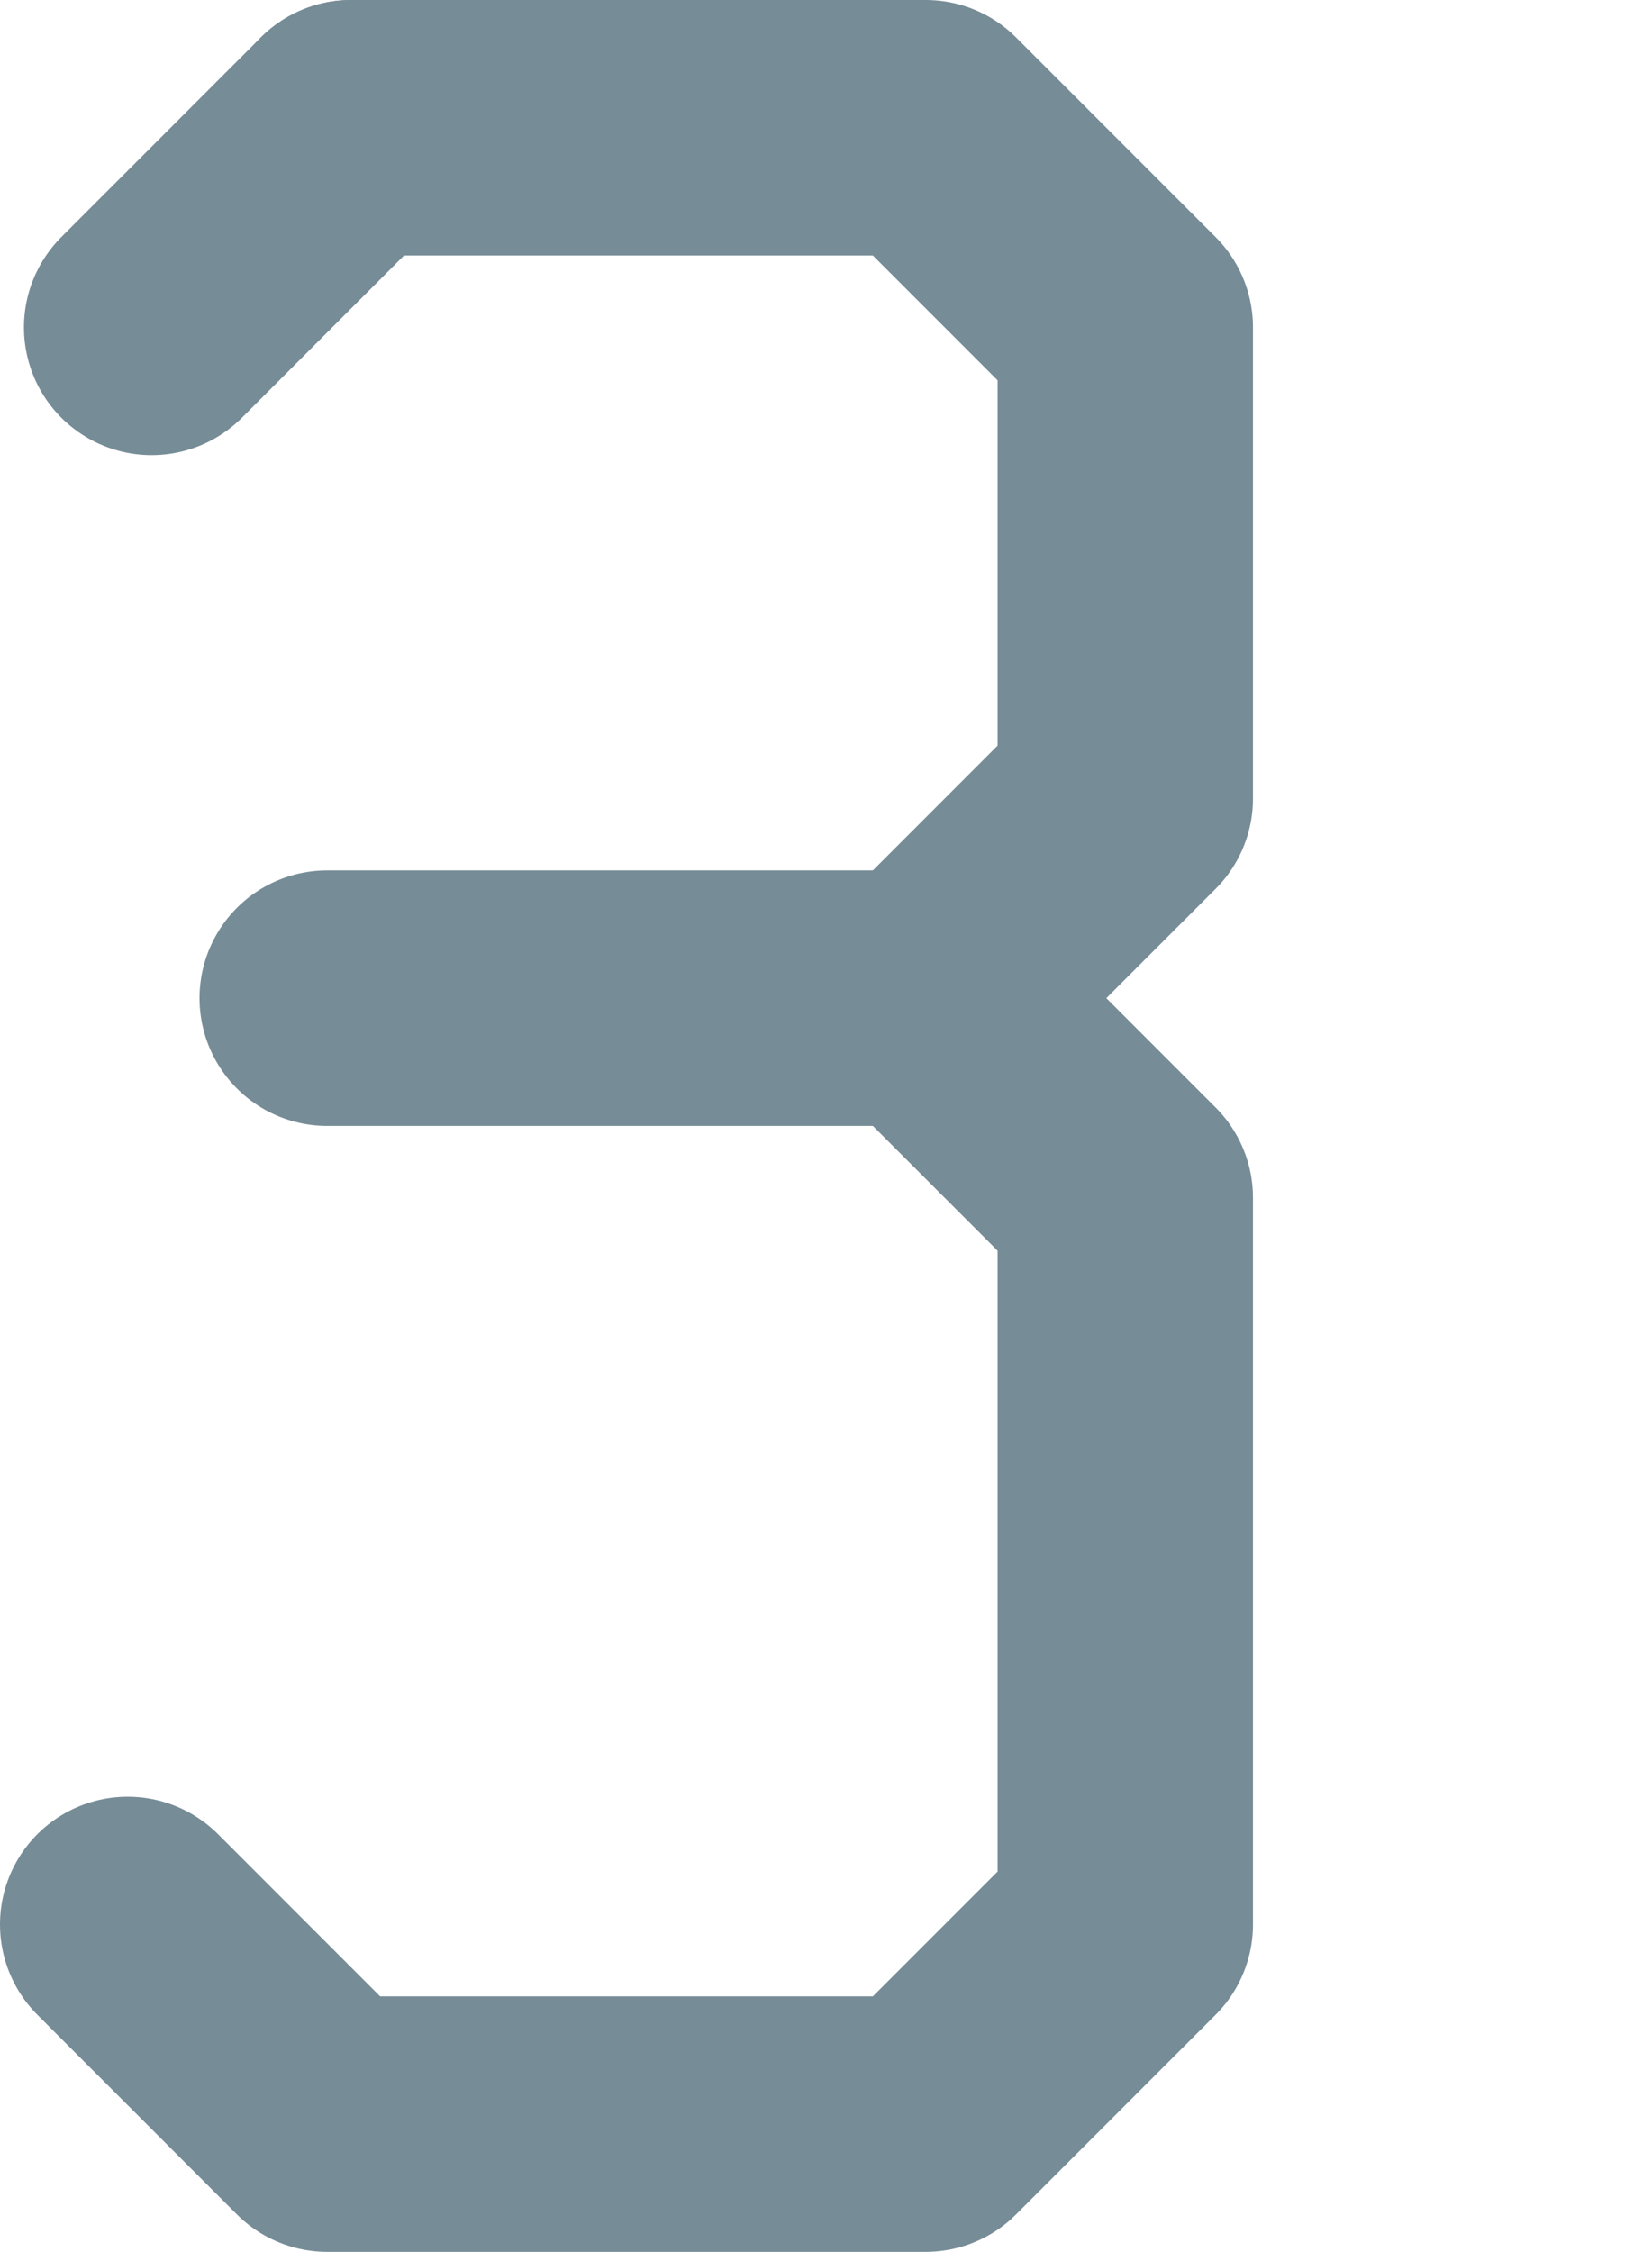 <?xml version="1.0" encoding="UTF-8"?>

<svg xmlns="http://www.w3.org/2000/svg" version="1.2" baseProfile="tiny" xml:space="preserve" style="shape-rendering:geometricPrecision; fill-rule:evenodd;" width="2.07mm" height="2.82mm" viewBox="-1.91 -1.41 2.07 2.82">
  <title>SOUNDG13</title>
  <desc>for deep soundings, greater than safety depth</desc>
  <rect style="stroke:black;stroke-width:0.32;display:none;" fill="none" x="-1.75" y="-1.25" height="2.5" width="1.25"/>
  <rect style="stroke:blue;stroke-width:0.32;display:none;" fill="none" x="-1.75" y="-1.25" height="2.5" width="1.75"/>
  <path d=" M -0.75,-0.16 L -1.5,-0.16" style="stroke-linecap:round;stroke-linejoin:round;fill:none;stroke:#768C97;" stroke-width="0.32" />
  <path d=" M -0.75,-0.16 L -0.5,0.09 L -0.5,1 L -0.75,1.25 L -1.5,1.25 L -1.75,1" style="stroke-linecap:round;stroke-linejoin:round;fill:none;stroke:#768C97;" stroke-width="0.32" />
  <path d=" M -1.47,-1.25 L -0.75,-1.25 L -0.5,-1 L -0.5,-0.41 L -0.75,-0.16" style="stroke-linecap:round;stroke-linejoin:round;fill:none;stroke:#768C97;" stroke-width="0.32" />
  <path d=" M -1.72,-1 L -1.47,-1.25" style="stroke-linecap:round;stroke-linejoin:round;fill:none;stroke:#768C97;" stroke-width="0.32" />
  <circle style="stroke:red;stroke-width:0.64;display:none;" fill="none" cx="0" cy="0" r="1"/>
</svg>
